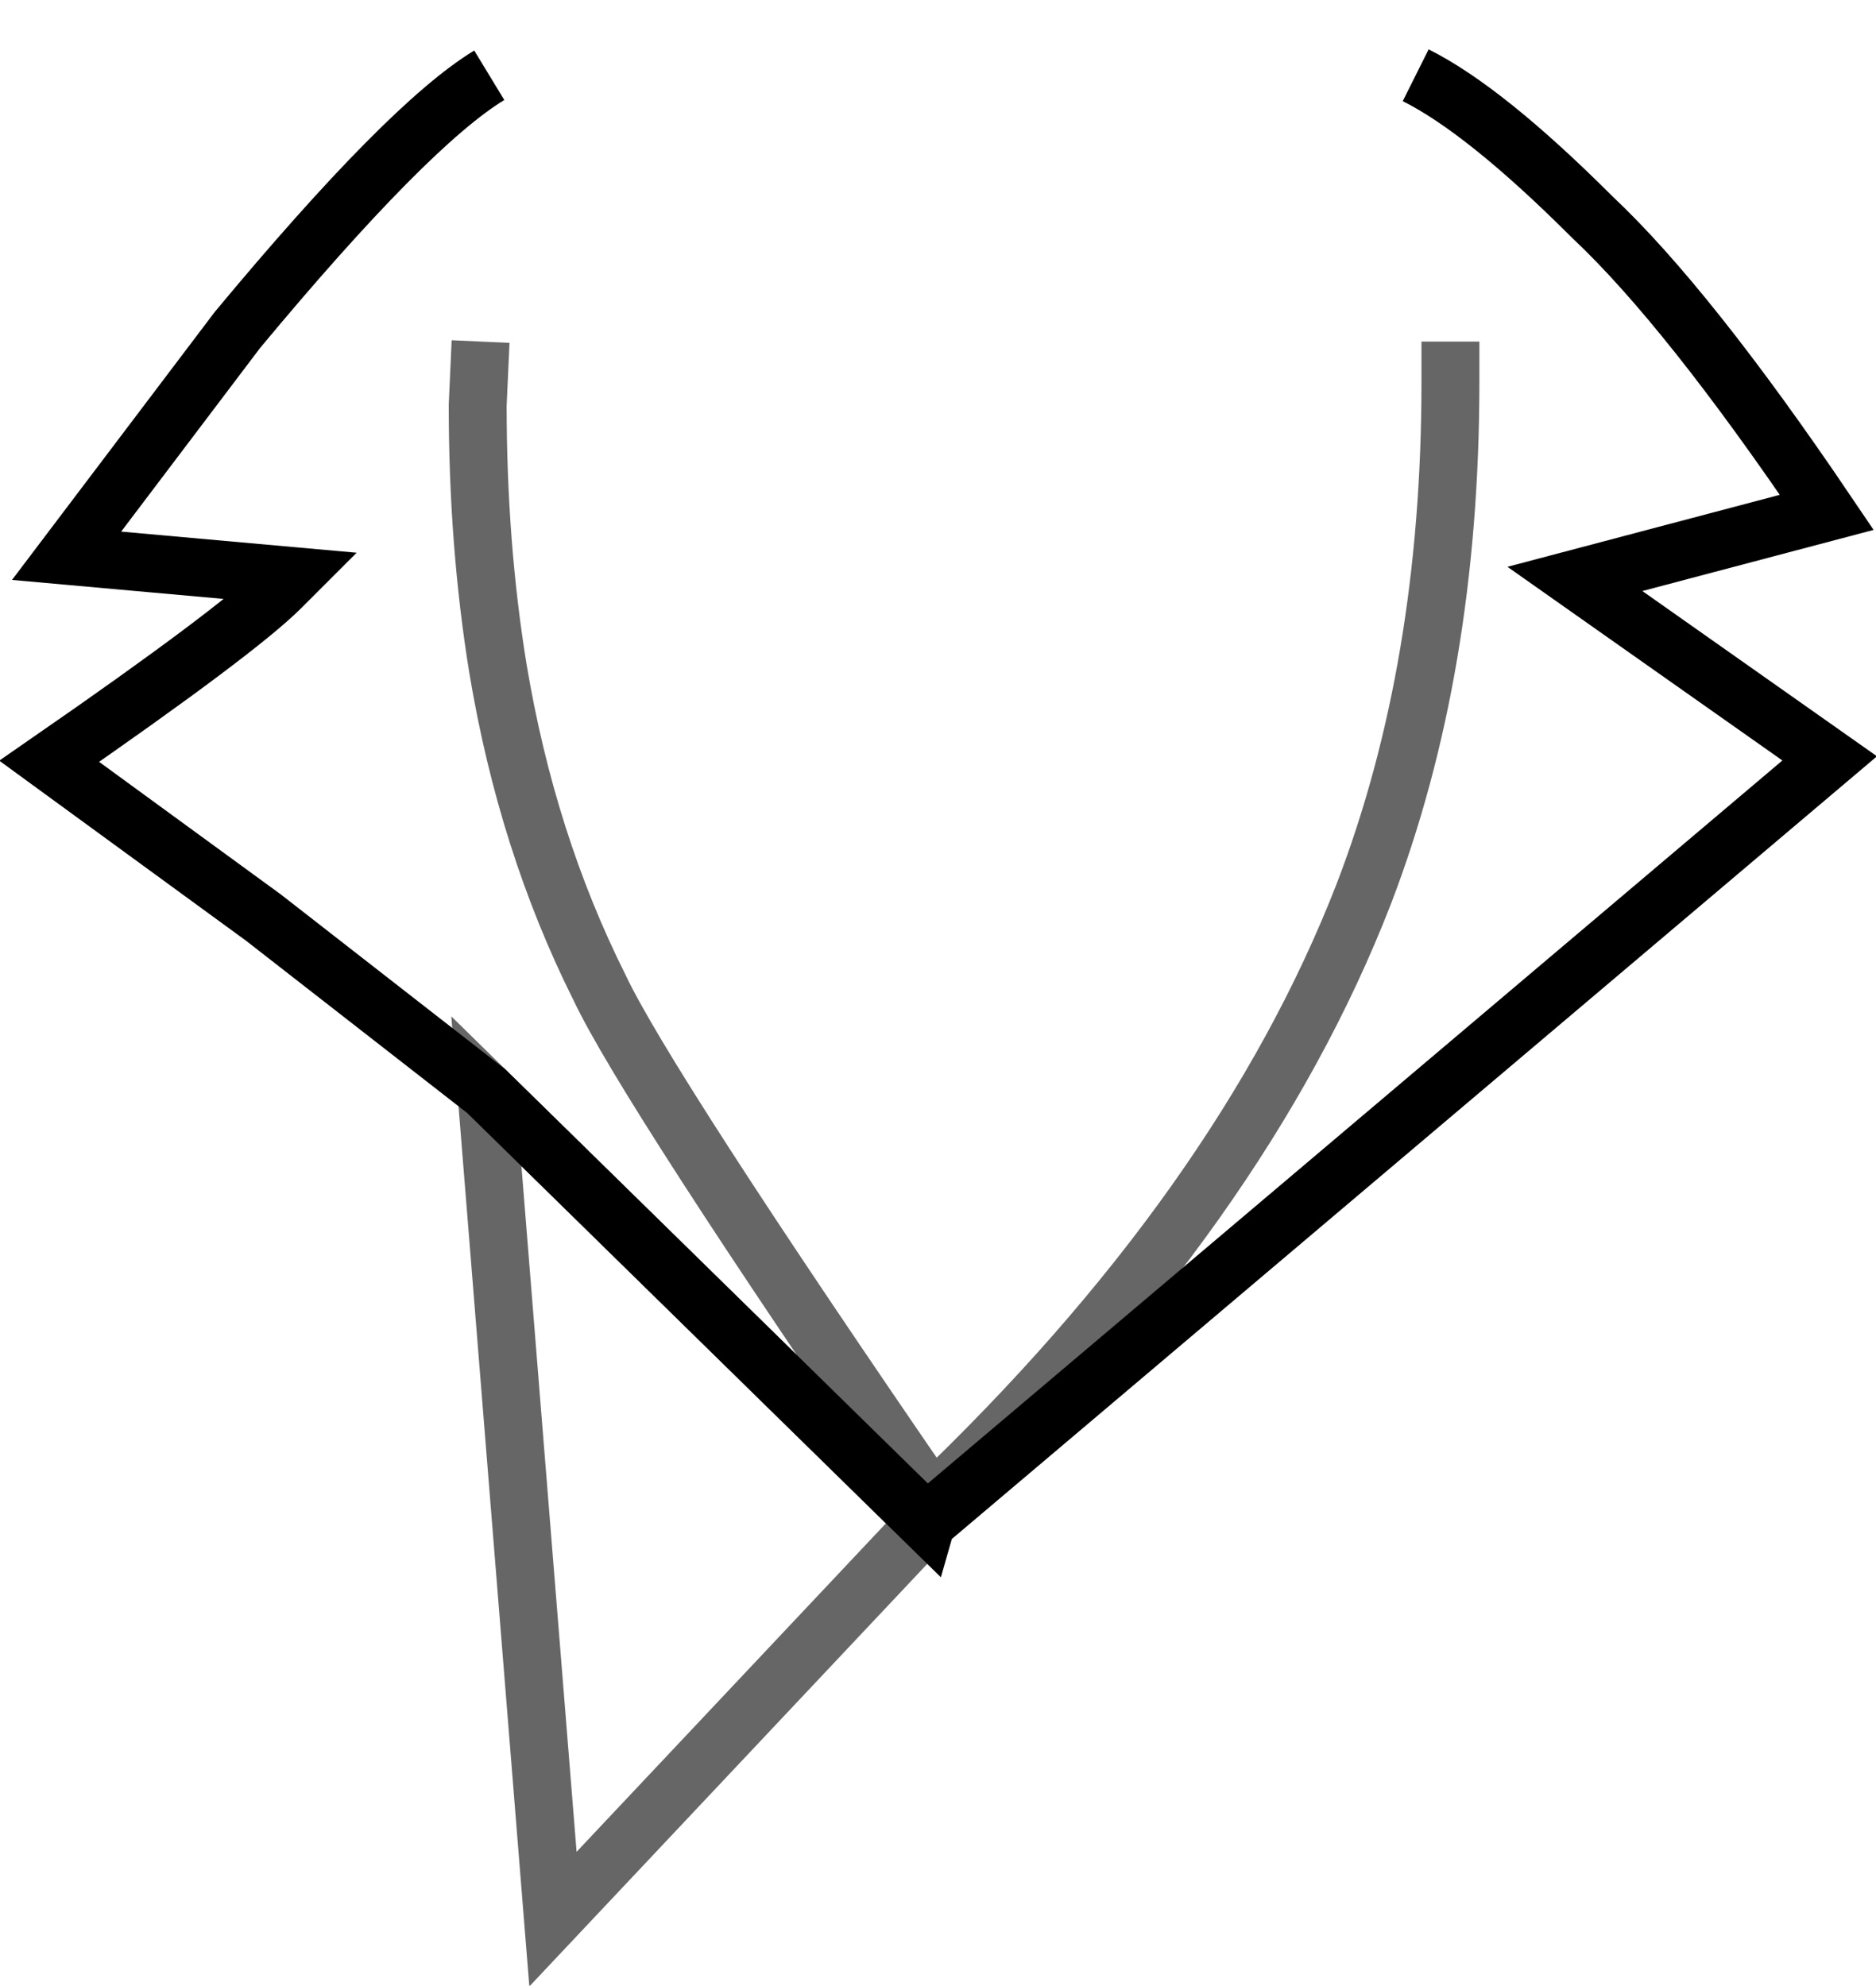 <?xml version="1.0" encoding="UTF-8" standalone="no"?>
<svg xmlns:xlink="http://www.w3.org/1999/xlink" height="34.3px" width="32.4px" xmlns="http://www.w3.org/2000/svg">
  <g transform="matrix(1.0, 0.0, 0.0, 1.0, 16.5, 12.75)">
    <path d="M7.95 -11.45 Q9.15 -10.85 11.0 -9.0 12.65 -7.45 15.05 -3.9 L10.7 -2.75 15.1 0.35 -0.5 13.55 -0.4 13.2 -0.5 13.55 -8.1 6.1 -11.95 3.1 -15.65 0.4 Q-12.4 -1.85 -11.65 -2.6 L-11.45 -2.8 -15.35 -3.15 -12.4 -7.05 Q-9.45 -10.6 -8.05 -11.45 L-8.2 -6.85 -8.25 -5.75 Q-8.25 -3.35 -7.9 -1.2 -7.4 1.8 -6.15 4.3 -5.35 6.0 -0.4 13.2 4.95 8.1 7.05 2.7 8.55 -1.2 8.55 -6.15 L8.55 -6.85 Q8.45 -9.2 7.95 -11.45" fill="#ffffff" fill-opacity="0.0" fill-rule="evenodd" stroke="none"/>
    <path d="M-0.5 13.55 L15.1 0.35 10.7 -2.75 15.05 -3.9 Q12.65 -7.45 11.0 -9.0 9.15 -10.85 7.95 -11.45 M-0.4 13.2 L-0.5 13.55 -8.1 6.1 -11.95 3.1 -15.65 0.4 Q-12.4 -1.85 -11.65 -2.6 L-11.45 -2.8 -15.35 -3.15 -12.4 -7.05 Q-9.45 -10.6 -8.05 -11.45" fill="none" stroke="#000000" stroke-linecap="butt" stroke-linejoin="miter-clip" stroke-miterlimit="10.0" stroke-width="1.0"/>
    <path d="M8.55 -6.85 L8.55 -6.15 Q8.55 -1.2 7.05 2.7 4.95 8.1 -0.4 13.2 -5.35 6.0 -6.15 4.3 -7.4 1.8 -7.9 -1.2 -8.25 -3.35 -8.25 -5.75 L-8.2 -6.85 M-8.1 6.1 L-6.95 20.4 -0.5 13.55 Z" fill="none" stroke="#000000" stroke-linecap="butt" stroke-linejoin="miter-clip" stroke-miterlimit="10.0" stroke-opacity="0.6" stroke-width="1.0"/>
  </g>
</svg>
